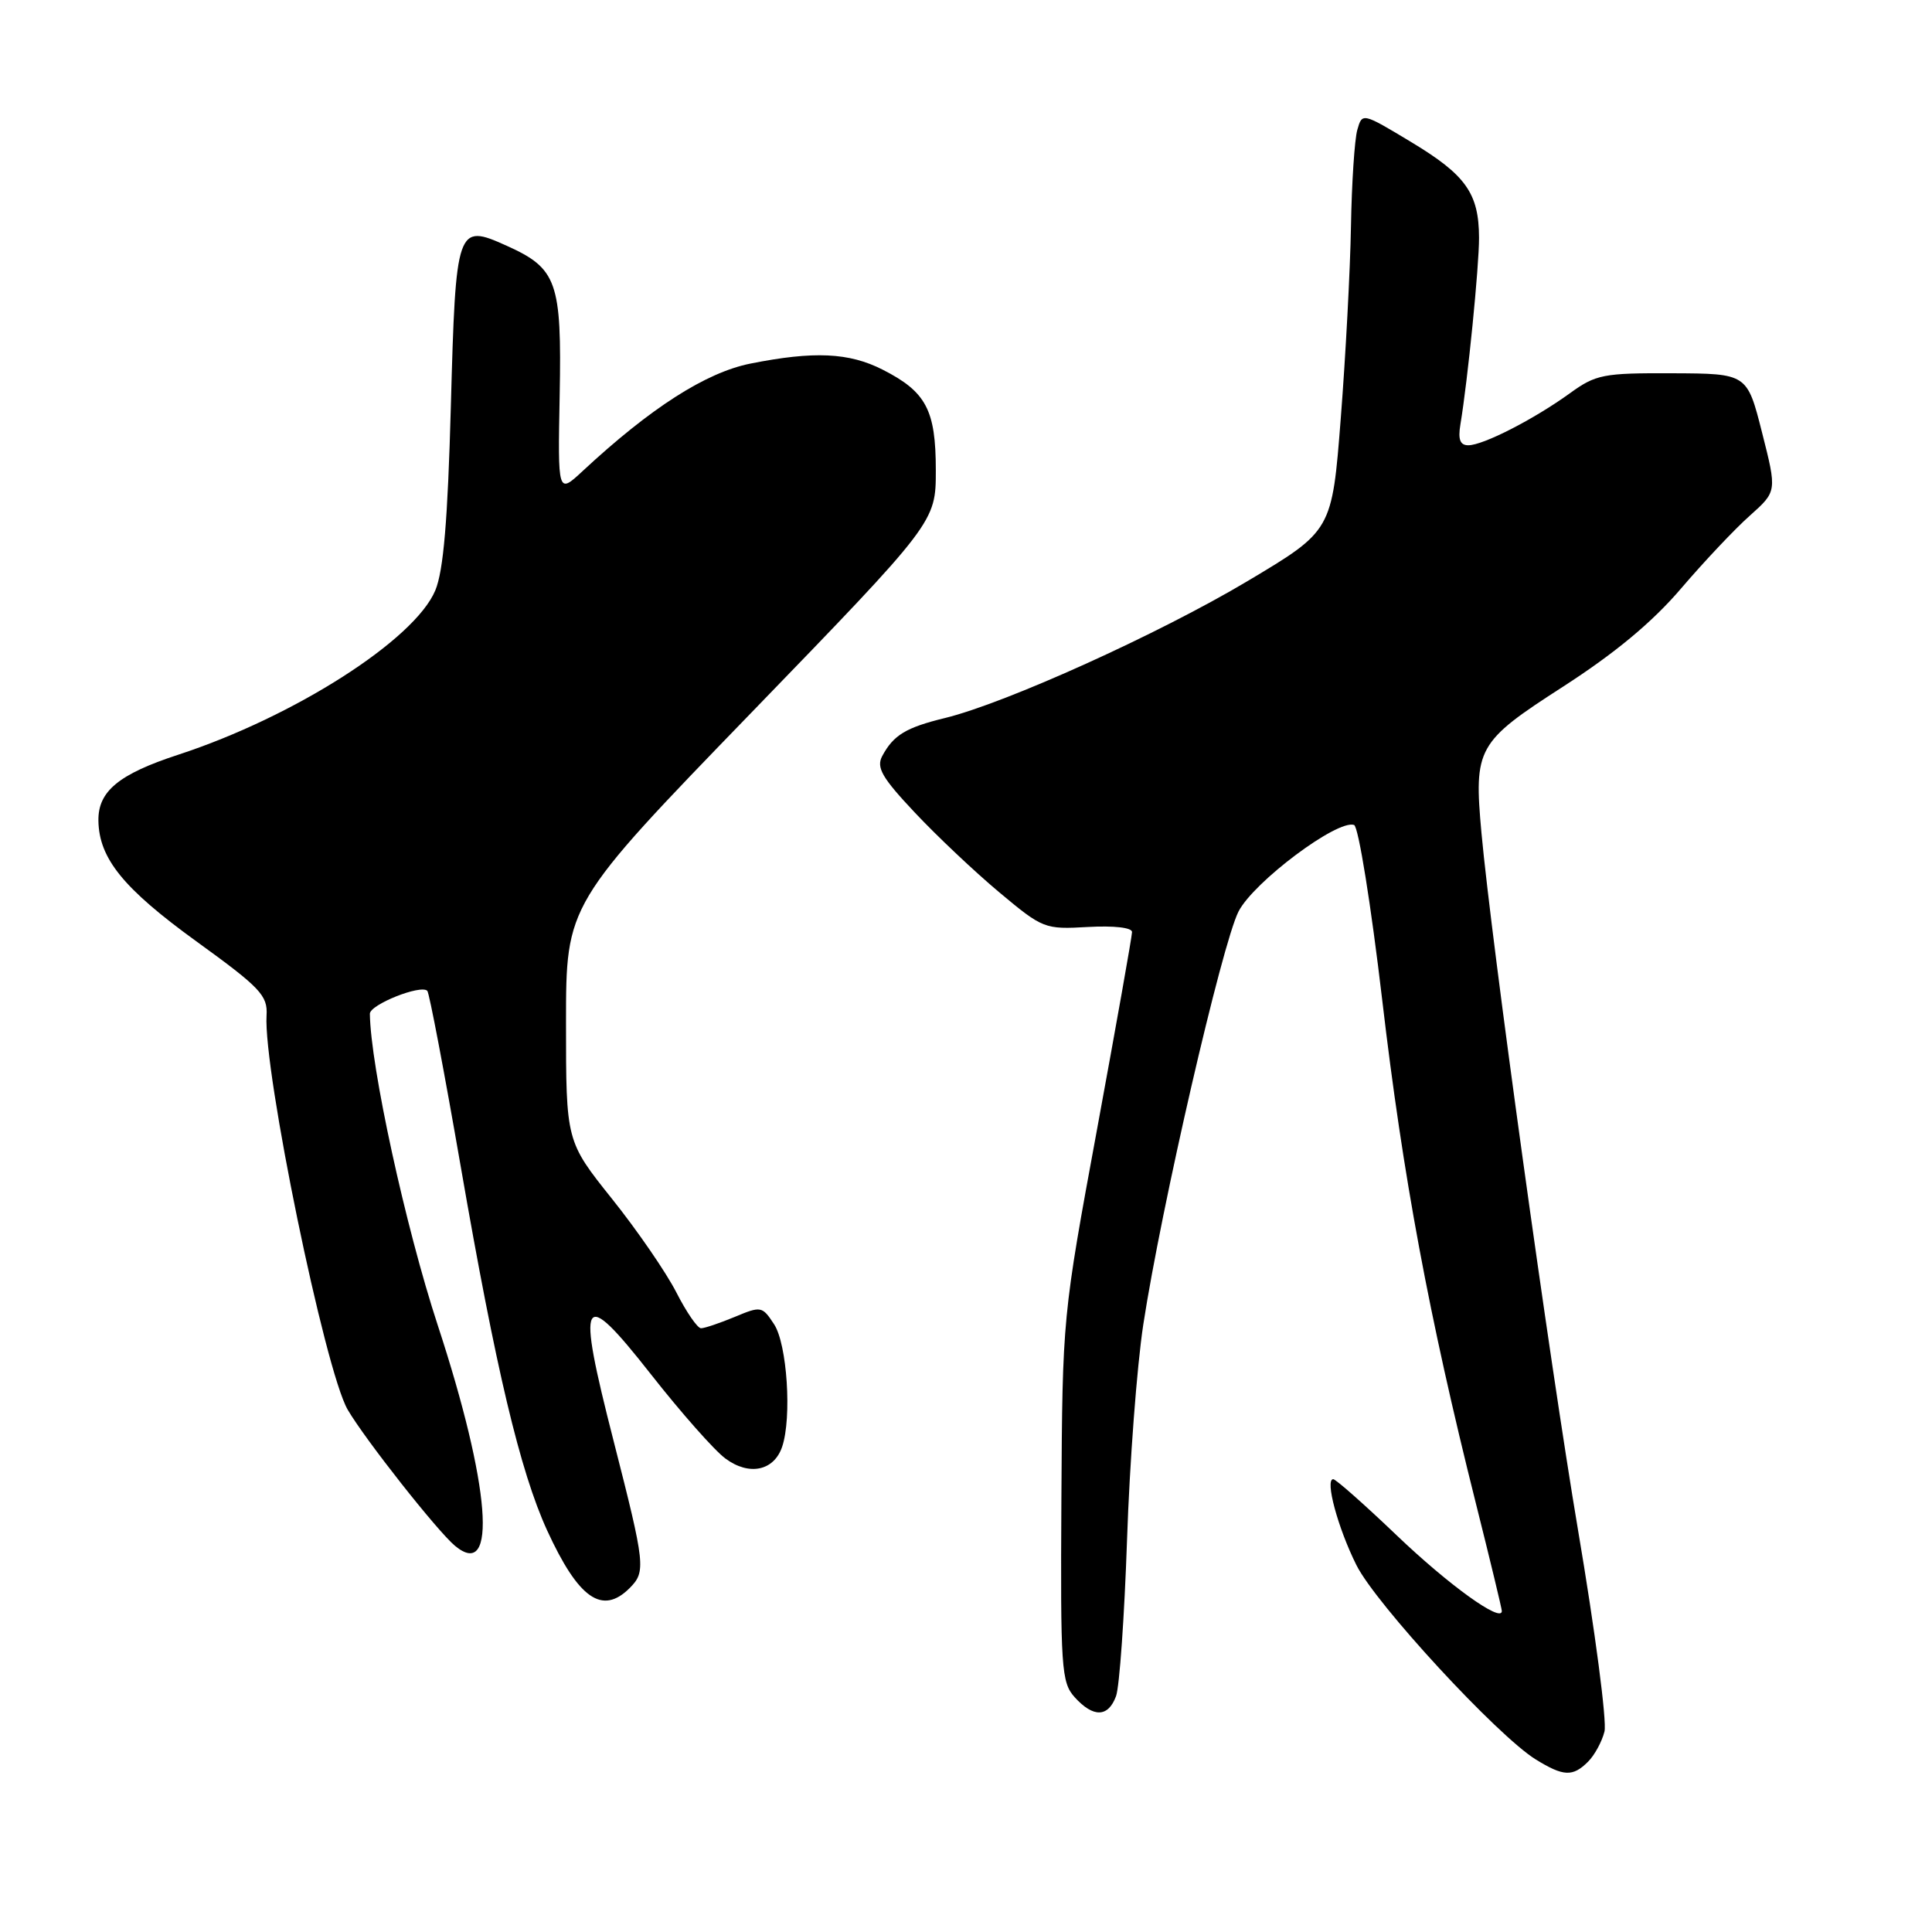 <?xml version="1.0" encoding="UTF-8" standalone="no"?>
<!DOCTYPE svg PUBLIC "-//W3C//DTD SVG 1.1//EN" "http://www.w3.org/Graphics/SVG/1.1/DTD/svg11.dtd" >
<svg xmlns="http://www.w3.org/2000/svg" xmlns:xlink="http://www.w3.org/1999/xlink" version="1.1" viewBox="0 0 256 256">
 <g >
 <path fill="currentColor"
d=" M 210.43 233.43 C 211.29 232.57 212.27 230.77 212.60 229.44 C 212.94 228.11 211.36 216.10 209.10 202.76 C 205.33 180.44 197.63 124.90 196.30 110.35 C 195.28 99.11 195.71 98.33 207.09 91.00 C 213.99 86.55 218.93 82.45 222.73 78.00 C 225.79 74.42 229.90 70.06 231.88 68.31 C 235.46 65.11 235.46 65.11 233.48 57.31 C 231.50 49.50 231.50 49.50 221.61 49.46 C 212.42 49.42 211.46 49.61 207.99 52.13 C 203.24 55.56 196.53 59.00 194.56 59.00 C 193.47 59.00 193.18 58.24 193.51 56.25 C 194.49 50.37 195.99 35.30 195.98 31.50 C 195.96 25.62 194.24 23.19 187.00 18.83 C 180.51 14.92 180.50 14.92 179.85 17.21 C 179.49 18.47 179.11 24.22 179.01 30.00 C 178.91 35.78 178.30 47.21 177.66 55.41 C 176.50 70.32 176.50 70.32 165.32 76.99 C 153.62 83.97 133.28 93.17 125.22 95.14 C 120.04 96.40 118.39 97.40 116.90 100.18 C 116.09 101.70 116.86 103.04 121.21 107.66 C 124.12 110.76 129.15 115.51 132.40 118.23 C 138.18 123.06 138.42 123.16 144.15 122.83 C 147.61 122.64 150.00 122.91 150.00 123.50 C 150.00 124.05 147.92 135.75 145.39 149.50 C 140.78 174.49 140.78 174.51 140.64 198.64 C 140.51 221.08 140.63 222.92 142.40 224.89 C 144.87 227.62 146.84 227.57 147.88 224.75 C 148.34 223.51 148.99 214.18 149.34 204.00 C 149.68 193.82 150.65 181.01 151.49 175.52 C 153.87 159.96 161.92 125.08 164.11 120.78 C 166.11 116.87 177.19 108.56 179.42 109.31 C 180.00 109.50 181.67 119.91 183.16 132.58 C 185.88 155.81 189.33 174.37 195.56 199.20 C 197.45 206.73 199.00 213.16 199.00 213.47 C 199.00 215.10 191.95 210.02 185.06 203.43 C 180.78 199.34 177.00 196.00 176.66 196.00 C 175.53 196.00 177.27 202.46 179.73 207.38 C 182.30 212.54 198.42 230.00 203.50 233.14 C 207.17 235.40 208.40 235.46 210.43 233.43 Z  M 83.43 210.43 C 85.60 208.25 85.51 207.39 81.32 190.99 C 76.32 171.46 76.97 170.29 86.25 182.10 C 90.24 187.18 94.68 192.21 96.13 193.27 C 99.27 195.59 102.56 194.90 103.64 191.70 C 104.94 187.84 104.30 178.10 102.57 175.47 C 101.00 173.07 100.84 173.04 97.35 174.50 C 95.37 175.32 93.37 176.00 92.89 176.00 C 92.42 176.00 90.95 173.86 89.62 171.25 C 88.29 168.64 84.46 163.06 81.10 158.86 C 75.00 151.22 75.00 151.22 75.00 135.51 C 75.00 119.80 75.00 119.80 99.50 94.49 C 124.00 69.18 124.00 69.18 124.00 62.31 C 124.00 54.33 122.73 51.92 116.97 48.99 C 112.51 46.71 107.84 46.50 99.42 48.18 C 93.51 49.37 86.22 54.04 77.20 62.42 C 73.91 65.48 73.91 65.48 74.16 52.37 C 74.44 37.33 73.82 35.57 67.13 32.56 C 60.53 29.58 60.39 29.97 59.74 53.82 C 59.33 68.97 58.76 75.64 57.68 78.23 C 54.94 84.78 39.00 94.97 23.63 100.00 C 15.73 102.58 12.98 104.85 13.04 108.75 C 13.12 113.75 16.34 117.72 26.00 124.72 C 34.52 130.89 35.48 131.90 35.32 134.55 C 34.87 141.82 43.05 181.59 46.07 186.79 C 48.32 190.66 57.97 202.91 60.30 204.84 C 65.97 209.53 64.97 196.84 58.00 175.59 C 53.73 162.57 49.09 141.27 49.01 134.33 C 49.00 133.12 55.75 130.42 56.62 131.29 C 56.88 131.55 58.88 142.06 61.06 154.63 C 65.71 181.46 68.91 194.93 72.49 202.77 C 76.65 211.84 79.80 214.05 83.43 210.43 Z "/>
</g>
</svg>